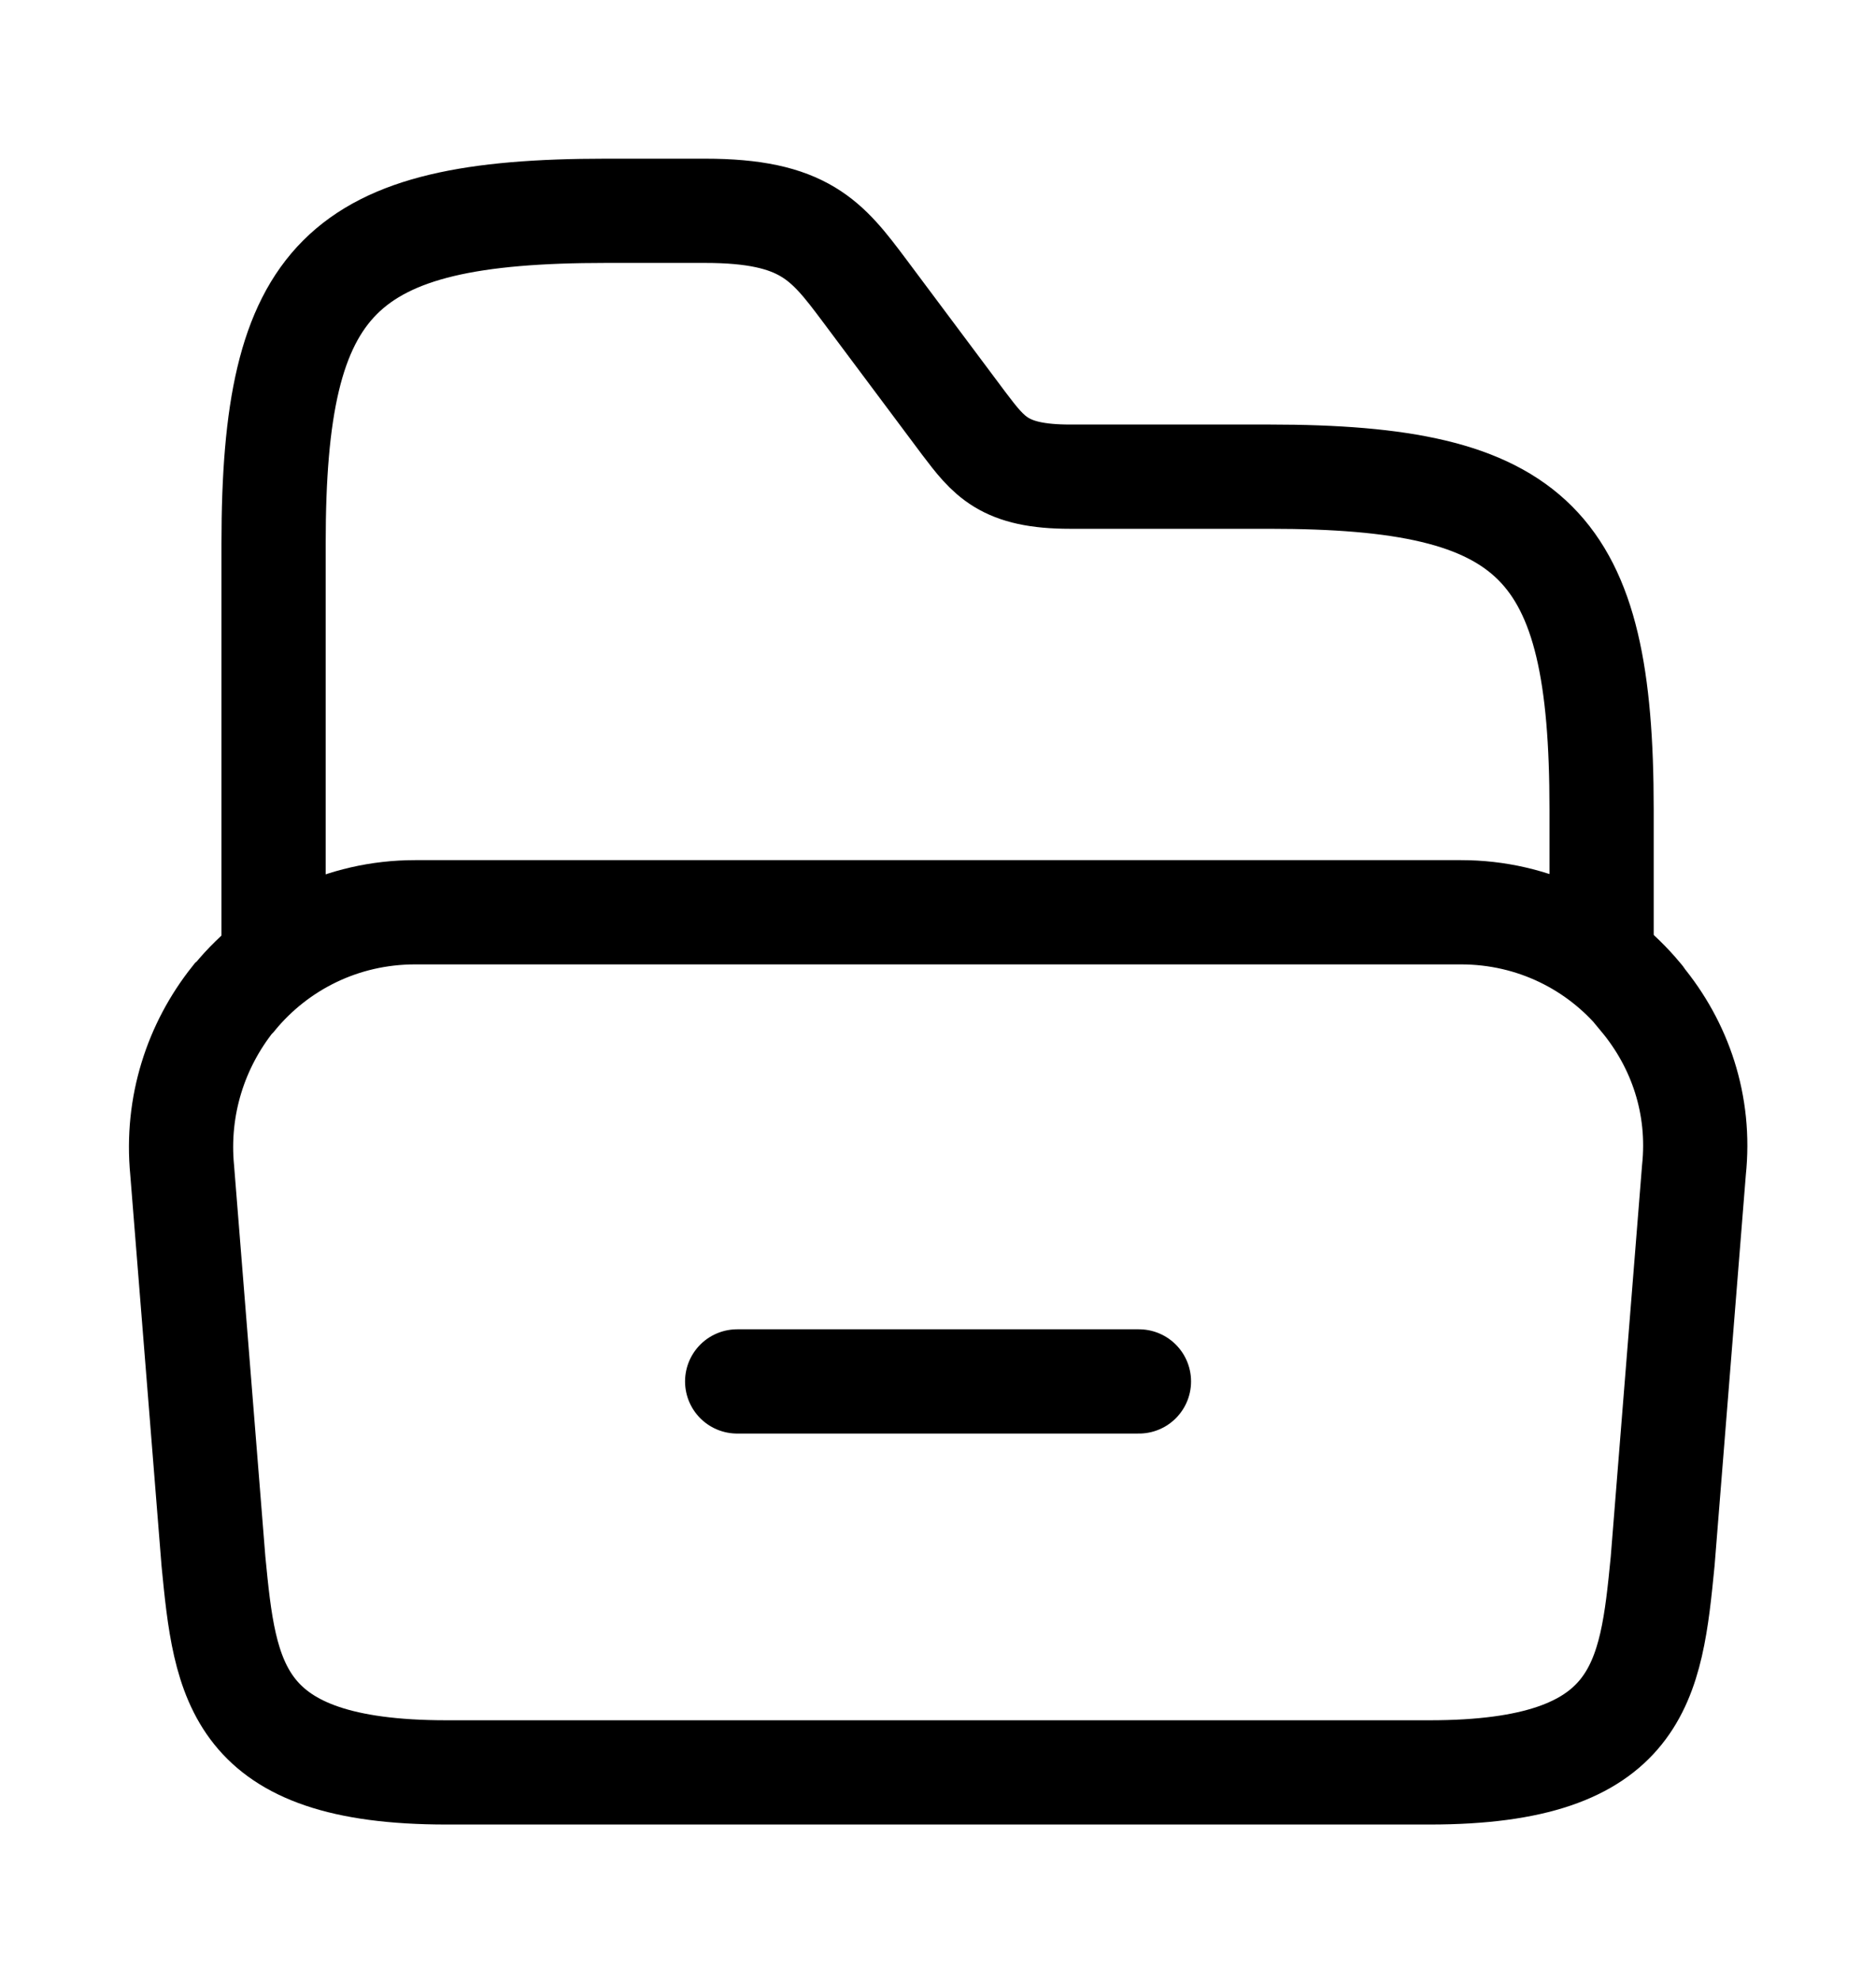 <svg width="18" height="19" viewBox="0 0 18 19" fill="none" xmlns="http://www.w3.org/2000/svg">
<path d="M16.253 11.225L15.953 14.975C15.84 16.122 15.75 17 13.718 17H4.283C2.25 17 2.16 16.122 2.048 14.975L1.748 11.225C1.688 10.602 1.883 10.025 2.235 9.582C2.243 9.575 2.243 9.575 2.25 9.568C2.663 9.065 3.285 8.75 3.983 8.75H14.018C14.715 8.75 15.33 9.065 15.735 9.553C15.743 9.56 15.75 9.568 15.75 9.575C16.118 10.018 16.32 10.595 16.253 11.225Z" stroke="currentColor" stroke-miterlimit="10"/>
<path d="M2.625 9.072V5.21C2.625 2.66 3.263 2.022 5.812 2.022H6.765C7.718 2.022 7.935 2.307 8.295 2.787L9.248 4.062C9.488 4.377 9.63 4.572 10.268 4.572H12.18C14.73 4.572 15.367 5.21 15.367 7.76V9.102" stroke="currentColor" stroke-miterlimit="10" stroke-linecap="round" stroke-linejoin="round"/>
<path d="M7.073 13.25H10.928" stroke="currentColor" stroke-miterlimit="10" stroke-linecap="round" stroke-linejoin="round"/>
</svg>
